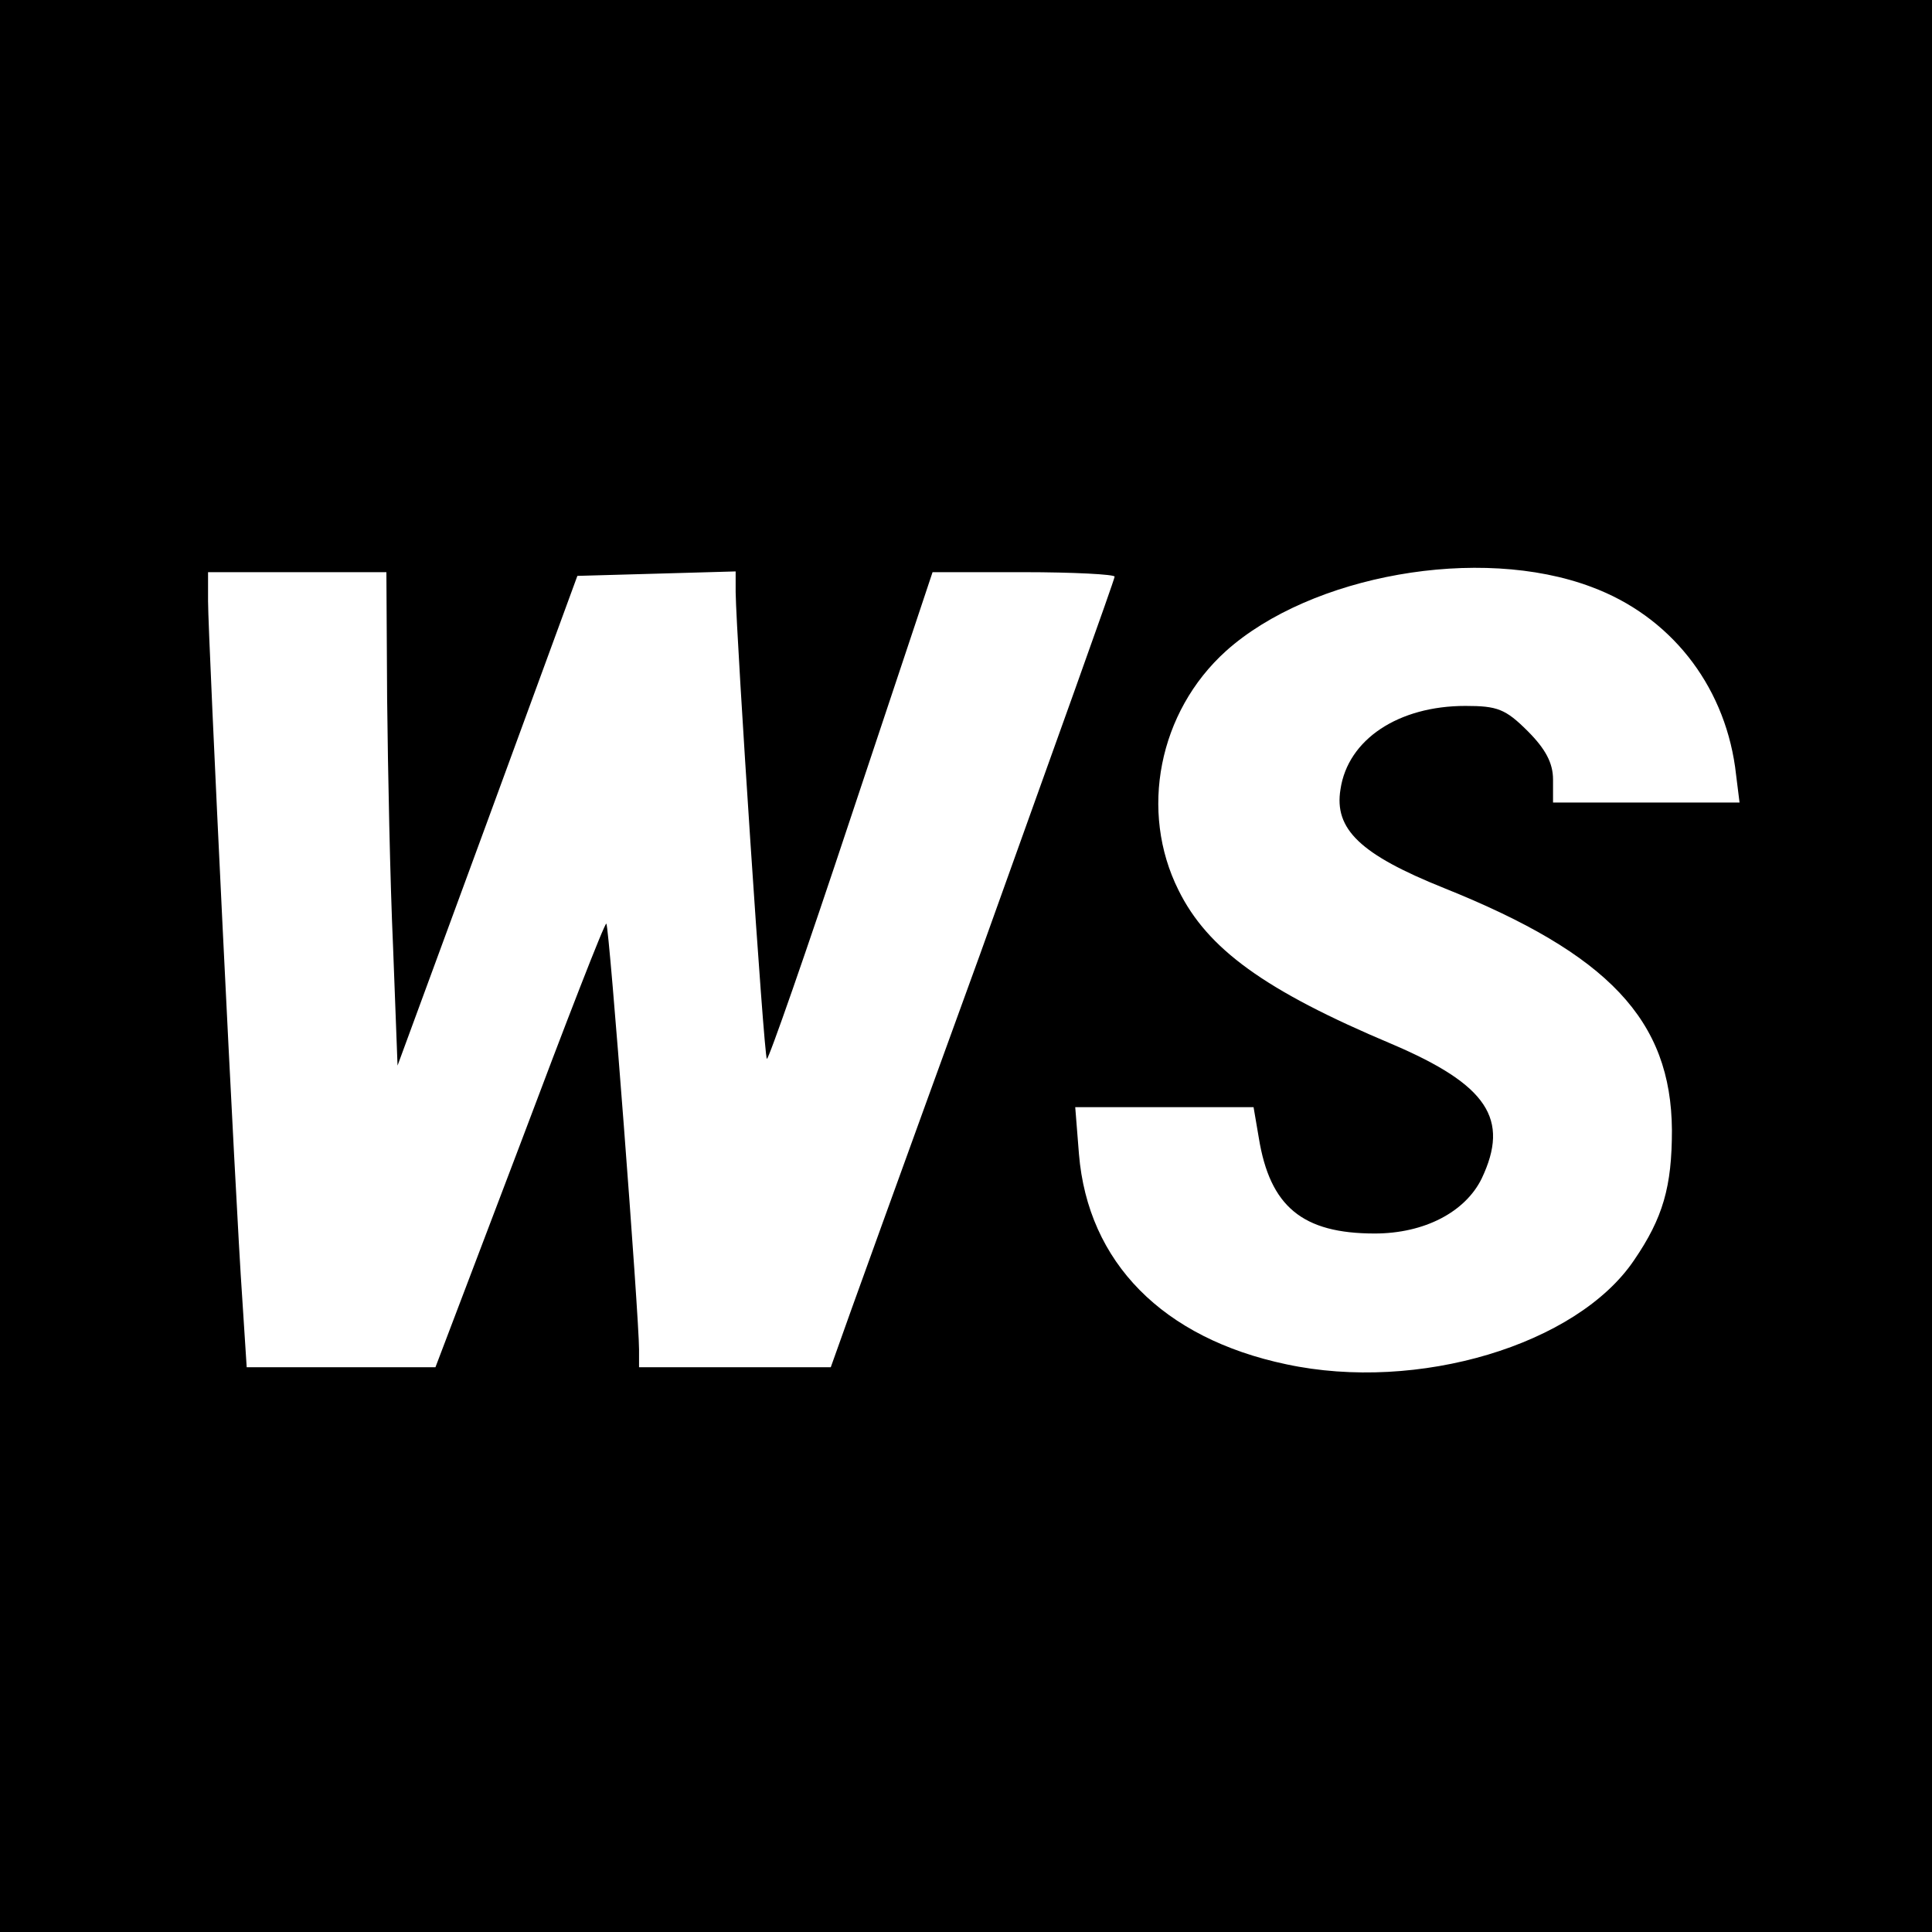 <?xml version="1.0" standalone="no"?>
<!DOCTYPE svg PUBLIC "-//W3C//DTD SVG 20010904//EN"
 "http://www.w3.org/TR/2001/REC-SVG-20010904/DTD/svg10.dtd">
<svg version="1.0" xmlns="http://www.w3.org/2000/svg"
 width="260pt" height="260pt" viewBox="0 0 260 260"
 preserveAspectRatio="xMidYMid meet">
<g transform="translate(0,260) scale(0.1,-0.1)"
fill="#000000" stroke="none">
<path d="M0 1300 l0 -1300 1300 0 1300 0 0 1300 0 1300 -1300 0 -1300 0 0
-1300z m2142 510 c105 -39 177 -130 193 -242 l6 -48 -125 0 -126 0 0 31 c0 22
-10 41 -34 65 -30 30 -41 34 -84 34 -90 0 -158 -45 -168 -112 -9 -54 27 -88
139 -133 222 -89 306 -178 307 -326 0 -76 -12 -118 -51 -175 -77 -114 -291
-178 -468 -140 -166 35 -267 137 -279 283 l-5 63 120 0 120 0 7 -41 c15 -93
59 -129 156 -129 67 0 122 29 144 74 38 80 8 126 -121 181 -171 72 -248 128
-287 207 -53 106 -27 240 64 322 114 102 341 143 492 86z m-1621 -152 c1 -95
4 -245 8 -333 l6 -159 121 329 121 330 107 3 106 3 0 -28 c1 -63 38 -625 42
-628 2 -2 53 144 113 325 l110 330 122 0 c68 0 123 -3 123 -6 0 -4 -82 -232
-181 -508 -100 -275 -186 -513 -191 -528 l-10 -28 -129 0 -129 0 0 24 c0 44
-40 569 -44 573 -2 2 -54 -132 -116 -297 l-114 -300 -127 0 -127 0 -6 93 c-9
127 -46 890 -46 938 l0 39 120 0 120 0 1 -172z"/>
</g>
</svg>
